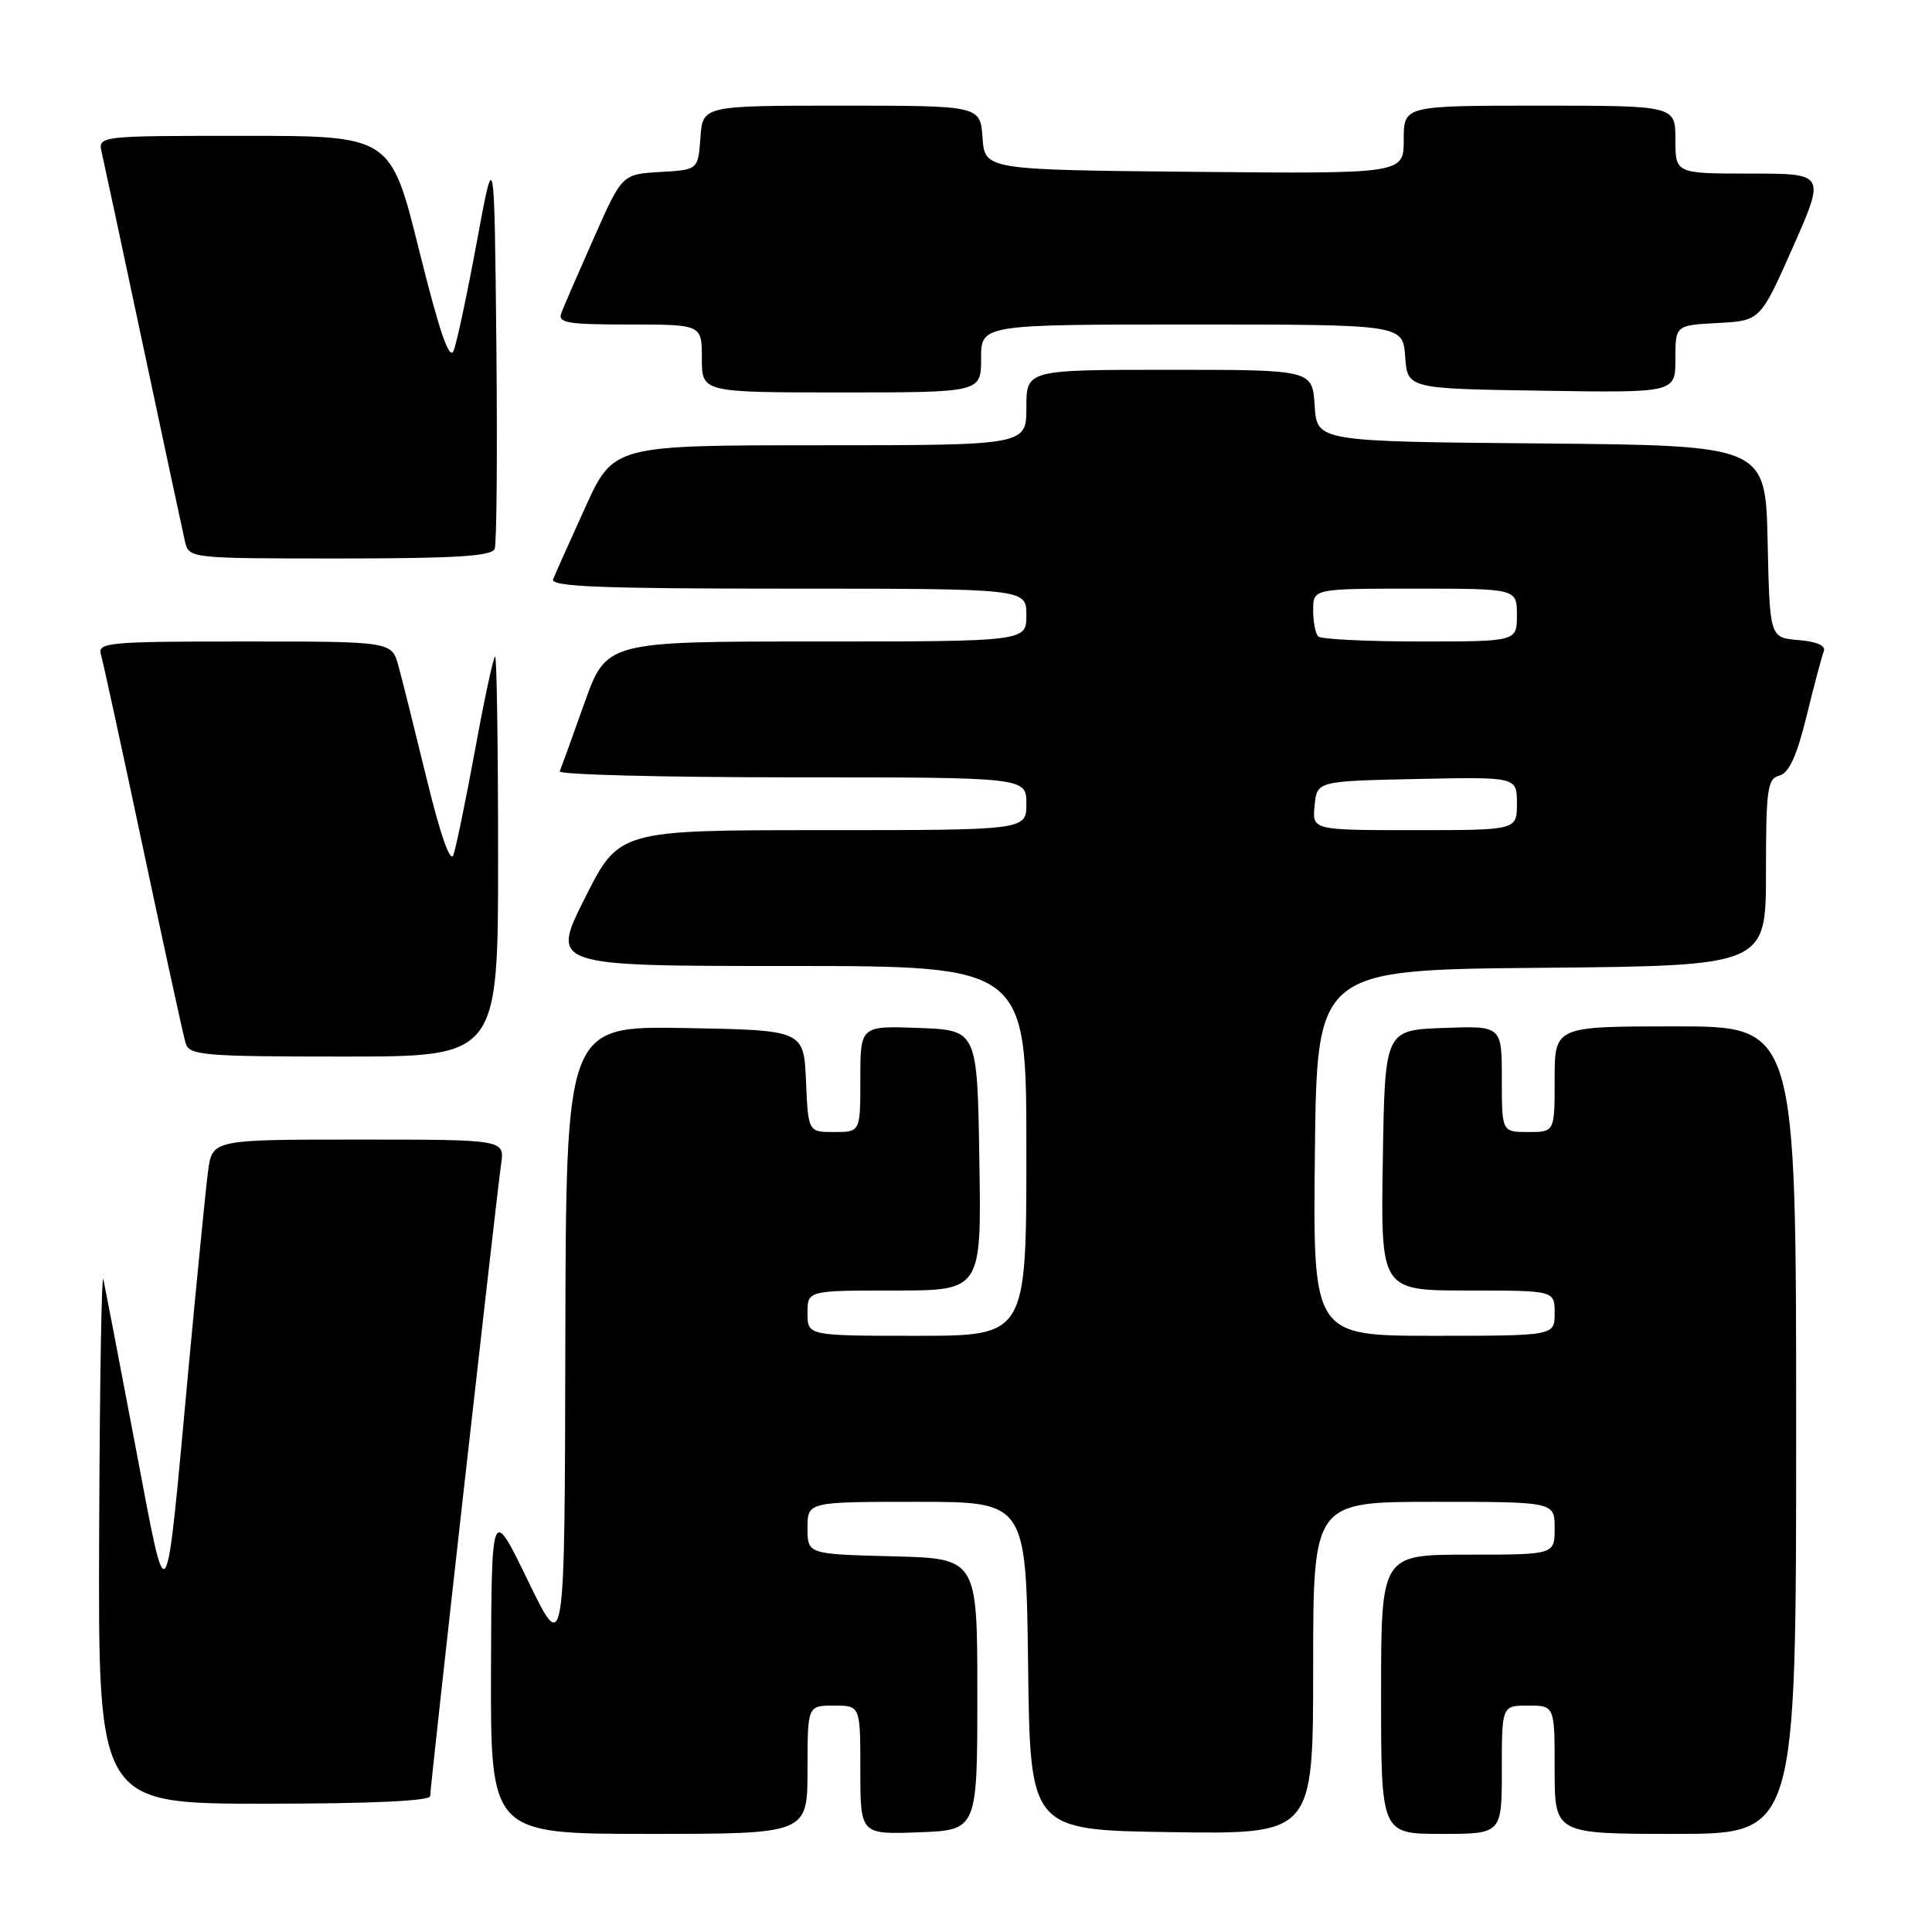 <?xml version="1.0" encoding="UTF-8" standalone="no"?>
<!DOCTYPE svg PUBLIC "-//W3C//DTD SVG 1.1//EN" "http://www.w3.org/Graphics/SVG/1.1/DTD/svg11.dtd" >
<svg xmlns="http://www.w3.org/2000/svg" xmlns:xlink="http://www.w3.org/1999/xlink" version="1.1" viewBox="0 0 256 256">
 <g >
 <path fill="currentColor"
d=" M 107.00 234.50 C 107.00 226.00 107.00 226.00 110.50 226.00 C 114.00 226.00 114.00 226.00 114.00 234.54 C 114.00 243.08 114.00 243.08 121.75 242.79 C 129.50 242.50 129.50 242.50 129.50 224.50 C 129.50 206.50 129.50 206.50 118.25 206.22 C 107.00 205.93 107.00 205.93 107.00 202.47 C 107.00 199.00 107.00 199.00 121.48 199.00 C 135.96 199.00 135.96 199.00 136.23 220.75 C 136.50 242.50 136.50 242.50 155.25 242.77 C 174.00 243.04 174.00 243.04 174.00 221.02 C 174.00 199.00 174.00 199.00 190.00 199.00 C 206.00 199.00 206.00 199.00 206.00 202.50 C 206.00 206.00 206.00 206.00 194.50 206.00 C 183.00 206.00 183.00 206.00 183.00 224.50 C 183.00 243.00 183.00 243.00 191.00 243.00 C 199.00 243.00 199.00 243.00 199.00 234.50 C 199.00 226.00 199.00 226.00 202.50 226.00 C 206.00 226.00 206.00 226.00 206.00 234.50 C 206.00 243.00 206.00 243.00 222.00 243.00 C 238.00 243.00 238.00 243.00 238.00 189.50 C 238.00 136.00 238.00 136.00 222.00 136.00 C 206.00 136.00 206.00 136.00 206.00 143.00 C 206.00 150.00 206.00 150.00 202.50 150.00 C 199.00 150.00 199.00 150.00 199.00 142.96 C 199.00 135.92 199.00 135.92 191.25 136.21 C 183.50 136.50 183.50 136.50 183.23 153.75 C 182.95 171.00 182.95 171.00 194.48 171.00 C 206.00 171.00 206.00 171.00 206.00 174.00 C 206.00 177.00 206.00 177.00 189.98 177.00 C 173.96 177.00 173.96 177.00 174.23 152.75 C 174.50 128.50 174.50 128.50 204.25 128.24 C 234.00 127.97 234.00 127.97 234.00 115.60 C 234.00 104.58 234.19 103.18 235.78 102.77 C 237.05 102.43 238.08 100.19 239.38 94.90 C 240.37 90.83 241.40 86.97 241.66 86.31 C 241.96 85.55 240.76 85.02 238.31 84.81 C 234.50 84.50 234.50 84.50 234.22 71.76 C 233.94 59.03 233.94 59.03 204.22 58.76 C 174.50 58.50 174.50 58.50 174.20 53.75 C 173.89 49.00 173.89 49.00 154.95 49.00 C 136.00 49.00 136.00 49.00 136.00 54.00 C 136.00 59.00 136.00 59.00 108.64 59.00 C 81.29 59.00 81.29 59.00 77.54 67.25 C 75.48 71.79 73.57 76.06 73.29 76.75 C 72.89 77.73 79.50 78.00 104.39 78.00 C 136.00 78.00 136.00 78.00 136.00 81.50 C 136.00 85.00 136.00 85.00 108.17 85.00 C 80.35 85.00 80.35 85.00 77.42 93.21 C 75.82 97.72 74.35 101.77 74.17 102.21 C 73.98 102.64 87.82 103.00 104.92 103.00 C 136.00 103.00 136.00 103.00 136.00 106.50 C 136.00 110.00 136.00 110.00 109.01 110.00 C 82.02 110.00 82.02 110.00 77.50 119.00 C 72.98 128.00 72.98 128.00 104.49 128.00 C 136.00 128.00 136.00 128.00 136.00 152.50 C 136.00 177.00 136.00 177.00 121.50 177.00 C 107.00 177.00 107.00 177.00 107.00 174.00 C 107.00 171.00 107.00 171.00 118.52 171.00 C 130.05 171.00 130.05 171.00 129.77 153.75 C 129.50 136.50 129.50 136.50 121.75 136.21 C 114.00 135.92 114.00 135.92 114.00 142.96 C 114.00 150.00 114.00 150.00 110.55 150.00 C 107.09 150.00 107.09 150.00 106.80 143.25 C 106.50 136.50 106.50 136.50 90.75 136.22 C 75.00 135.95 75.00 135.95 74.91 177.72 C 74.83 219.50 74.83 219.50 69.98 209.50 C 65.13 199.50 65.13 199.50 65.06 221.25 C 65.00 243.00 65.00 243.00 86.00 243.00 C 107.00 243.00 107.00 243.00 107.00 234.50 Z  M 57.00 237.99 C 57.00 236.72 65.77 158.66 66.40 154.25 C 66.87 151.00 66.87 151.00 47.50 151.00 C 28.12 151.00 28.12 151.00 27.56 155.25 C 27.26 157.59 26.11 169.18 25.01 181.00 C 21.84 215.25 22.30 214.56 17.92 191.50 C 15.83 180.50 13.93 170.60 13.70 169.50 C 13.46 168.40 13.21 183.59 13.14 203.25 C 13.00 239.00 13.00 239.00 35.00 239.00 C 49.15 239.00 57.00 238.64 57.00 237.99 Z  M 66.00 113.50 C 66.00 98.92 65.82 87.00 65.61 87.00 C 65.39 87.00 64.20 92.51 62.97 99.25 C 61.73 105.99 60.43 112.30 60.08 113.29 C 59.67 114.40 58.36 110.66 56.56 103.29 C 54.98 96.80 53.29 90.04 52.80 88.25 C 51.91 85.00 51.91 85.00 32.39 85.00 C 14.27 85.00 12.90 85.13 13.38 86.75 C 13.66 87.71 16.18 99.30 18.98 112.50 C 21.78 125.70 24.31 137.29 24.60 138.25 C 25.09 139.84 26.98 140.00 45.57 140.00 C 66.00 140.00 66.00 140.00 66.00 113.50 Z  M 65.55 72.73 C 65.82 72.04 65.91 59.77 65.77 45.48 C 65.50 19.50 65.50 19.50 63.19 32.00 C 61.92 38.88 60.54 45.38 60.11 46.46 C 59.56 47.85 58.25 44.06 55.55 33.21 C 51.77 18.00 51.77 18.00 32.36 18.00 C 12.96 18.00 12.96 18.00 13.49 20.25 C 13.77 21.49 16.26 33.07 19.00 46.00 C 21.74 58.93 24.23 70.51 24.51 71.75 C 25.04 73.99 25.12 74.00 45.05 74.00 C 60.28 74.00 65.18 73.70 65.55 72.73 Z  M 130.00 47.50 C 130.00 43.00 130.00 43.00 157.94 43.00 C 185.89 43.00 185.89 43.00 186.19 47.25 C 186.50 51.50 186.50 51.50 204.25 51.77 C 222.00 52.05 222.00 52.05 222.00 47.57 C 222.00 43.10 222.00 43.10 227.63 42.80 C 233.25 42.50 233.25 42.50 237.57 32.75 C 241.88 23.00 241.88 23.00 231.94 23.00 C 222.00 23.00 222.00 23.00 222.00 18.50 C 222.00 14.00 222.00 14.00 204.00 14.00 C 186.00 14.00 186.00 14.00 186.00 18.52 C 186.00 23.03 186.00 23.03 158.25 22.77 C 130.50 22.50 130.50 22.50 130.19 18.25 C 129.89 14.00 129.89 14.00 111.50 14.00 C 93.11 14.00 93.11 14.00 92.81 18.25 C 92.50 22.50 92.50 22.50 87.47 22.79 C 82.43 23.09 82.43 23.09 78.71 31.48 C 76.66 36.10 74.72 40.58 74.39 41.44 C 73.87 42.79 75.09 43.00 83.39 43.00 C 93.00 43.00 93.00 43.00 93.00 47.50 C 93.00 52.00 93.00 52.00 111.50 52.00 C 130.00 52.00 130.00 52.00 130.00 47.50 Z  M 174.19 106.75 C 174.50 103.50 174.50 103.50 187.75 103.22 C 201.00 102.94 201.00 102.94 201.00 106.47 C 201.00 110.00 201.00 110.00 187.44 110.00 C 173.87 110.00 173.87 110.00 174.19 106.75 Z  M 174.67 84.33 C 174.30 83.97 174.00 82.39 174.00 80.83 C 174.00 78.00 174.00 78.00 187.50 78.00 C 201.00 78.00 201.00 78.00 201.00 81.50 C 201.00 85.00 201.00 85.00 188.17 85.00 C 181.11 85.00 175.03 84.70 174.67 84.33 Z "/>
</g>
</svg>